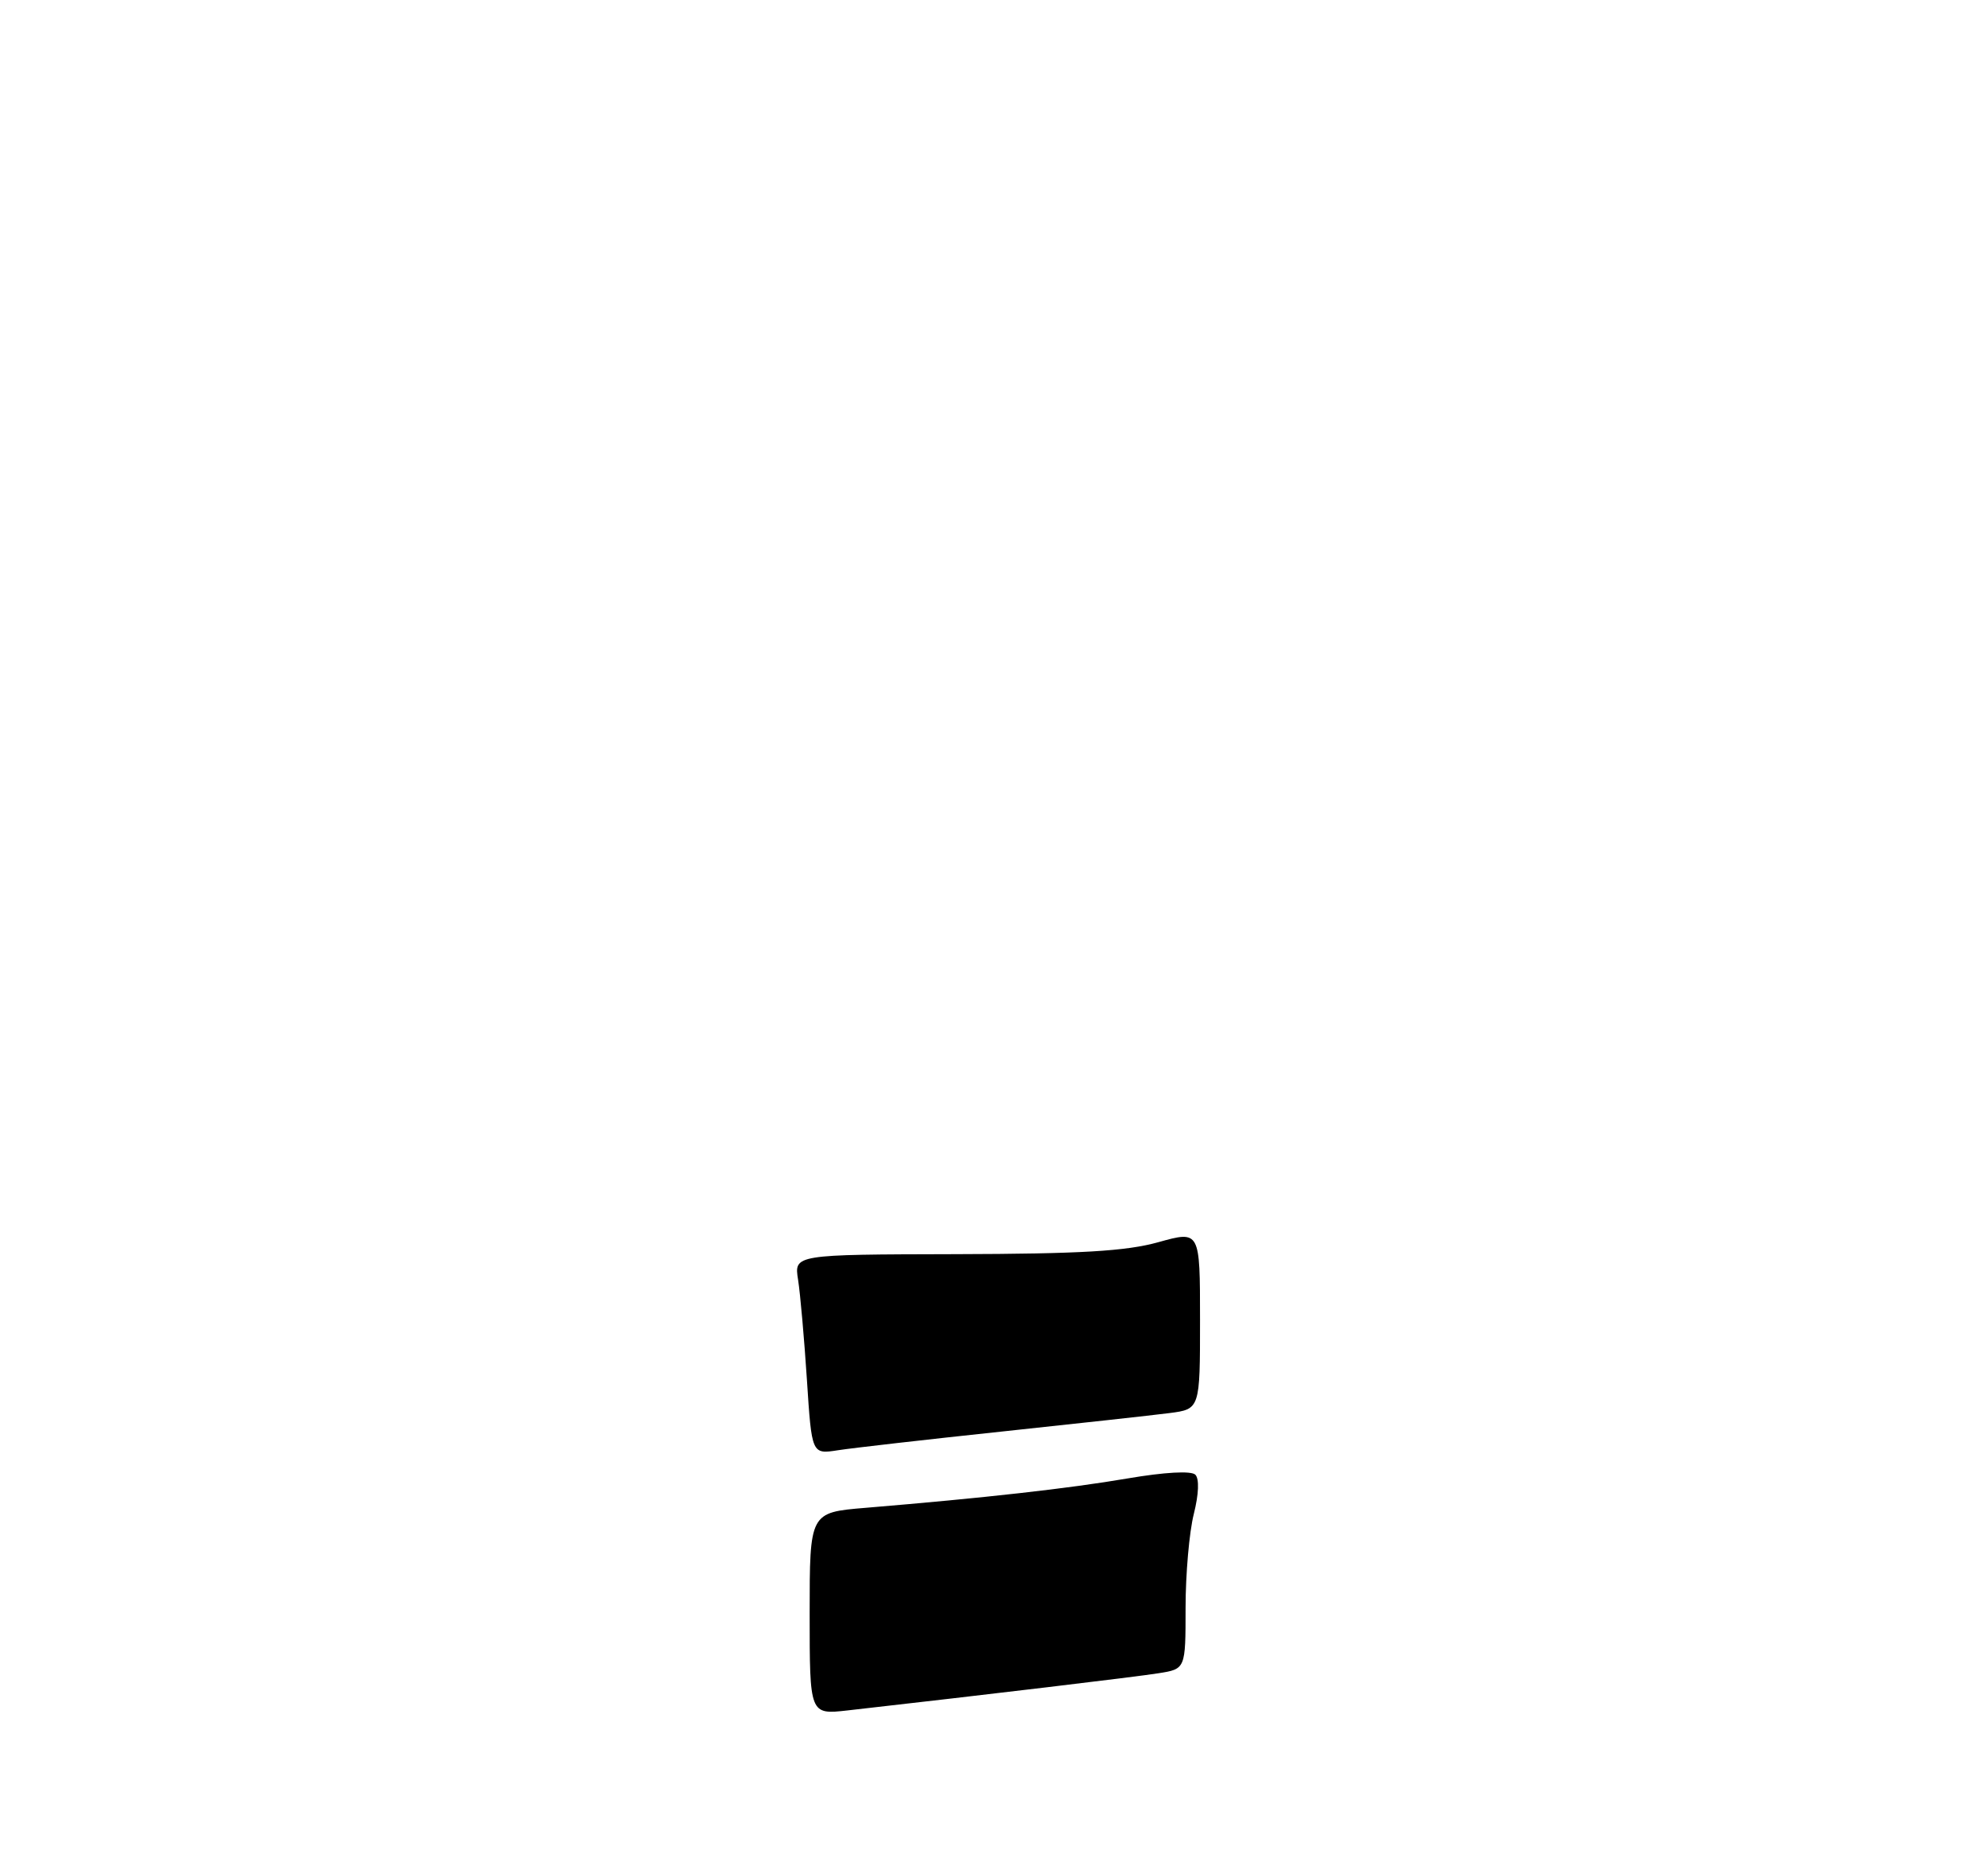 <?xml version="1.0" encoding="UTF-8" standalone="no"?>
<!DOCTYPE svg PUBLIC "-//W3C//DTD SVG 1.1//EN" "http://www.w3.org/Graphics/SVG/1.1/DTD/svg11.dtd" >
<svg xmlns="http://www.w3.org/2000/svg" xmlns:xlink="http://www.w3.org/1999/xlink" version="1.1" viewBox="0 0 275 257">
 <g >
 <path fill="currentColor"
d=" M 112.00 223.16 C 112.00 209.17 112.00 209.17 119.75 208.53 C 136.22 207.16 147.83 205.86 155.96 204.47 C 161.13 203.59 164.79 203.39 165.35 203.95 C 165.91 204.51 165.83 206.63 165.14 209.38 C 164.51 211.86 164.00 217.70 164.00 222.35 C 164.00 230.82 164.00 230.82 160.25 231.41 C 157.07 231.92 136.58 234.36 117.25 236.55 C 112.00 237.14 112.00 237.14 112.00 223.16 Z  M 111.62 190.81 C 111.25 185.14 110.70 178.93 110.40 177.00 C 109.84 173.50 109.84 173.50 132.17 173.45 C 149.48 173.41 155.79 173.04 160.25 171.79 C 166.00 170.19 166.00 170.19 166.00 182.53 C 166.00 194.88 166.00 194.88 161.75 195.43 C 159.41 195.73 148.95 196.88 138.50 197.99 C 128.05 199.10 117.88 200.26 115.90 200.57 C 112.29 201.13 112.29 201.13 111.62 190.81 Z "/>
</g>
</svg>
